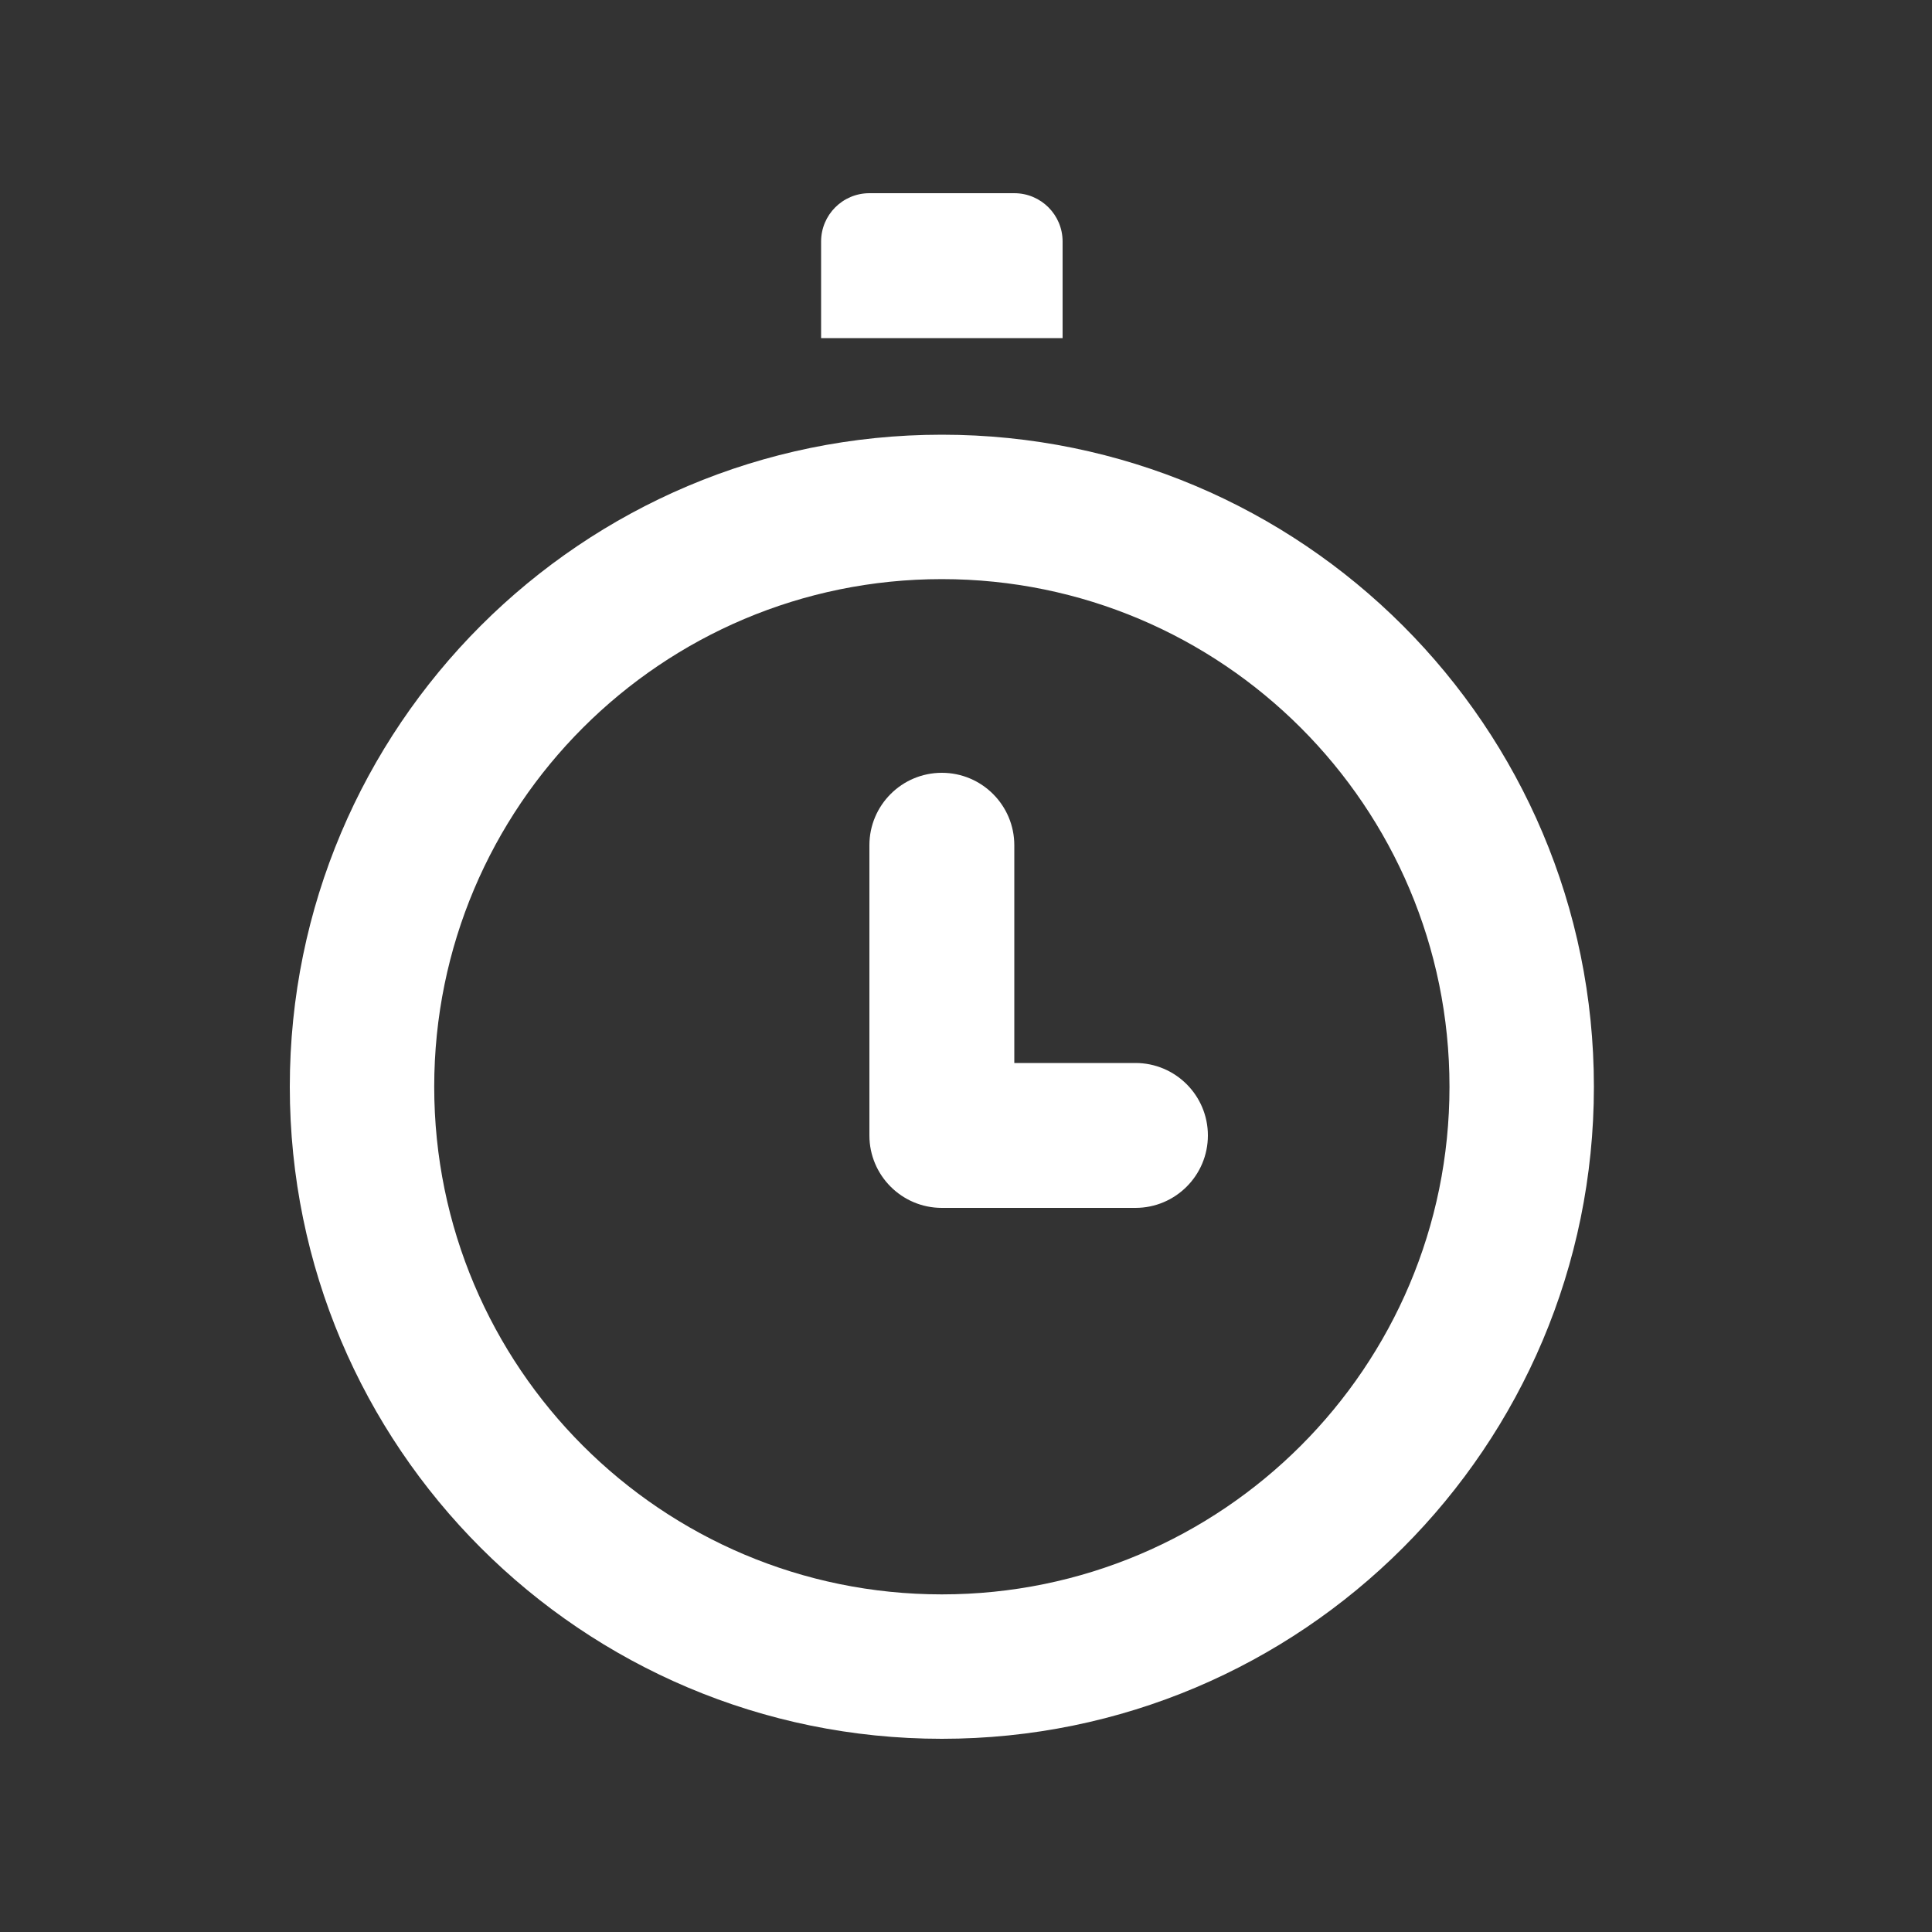 <?xml version="1.0" encoding="utf-8"?>
<!-- Generator: Adobe Illustrator 16.0.0, SVG Export Plug-In . SVG Version: 6.00 Build 0)  -->
<!DOCTYPE svg PUBLIC "-//W3C//DTD SVG 1.1//EN" "http://www.w3.org/Graphics/SVG/1.1/DTD/svg11.dtd">
<svg version="1.1" id="Layer_1" xmlns="http://www.w3.org/2000/svg" xmlns:xlink="http://www.w3.org/1999/xlink" x="0px" y="0px"
	 width="40px" height="40px" viewBox="0 0 40 40" enable-background="new 0 0 40 40" xml:space="preserve">
<rect x="0" y="0" width="40" height="40" fill="#333333" stroke="none"/>
<g id="Timesaver">
	<g>
		<g>
			<path fill="#FFFFFF" d="M19.5,9C12.044,9,6,15.044,6,22.5S12.044,36,19.5,36C26.955,36,33,29.956,33,22.5S26.955,9,19.5,9z
				 M19.5,33.01c-5.805,0-10.51-4.705-10.51-10.51c0-5.805,4.705-10.51,10.51-10.51c5.805,0,10.51,4.705,10.51,10.51
				C30.01,28.305,25.305,33.01,19.5,33.01z M23.508,22.008H21V17.5c0-0.828-0.672-1.5-1.5-1.5S18,16.672,18,17.5v6
				c0,0.001,0,0.003,0,0.004s0,0.003,0,0.004c0,0.828,0.672,1.5,1.5,1.5h4.008c0.828,0,1.5-0.672,1.5-1.5
				S24.336,22.008,23.508,22.008z M22,5c0-0.552-0.447-1-1-1h-3c-0.553,0-1,0.448-1,1v2h5V5z"/>
		</g>
	</g>
</g>
<g id="Tip" display="none">
	<g display="inline">
		<g>
			<path fill="#262626" d="M20.001,5C13.927,5,9,9.925,9,16c0,2.822,1.069,5.387,2.816,7.335c2.428,2.427,3.067,3.862,3.237,5.563
				C15.112,29.523,15.64,30,16.27,30h7.46c0.631,0,1.158-0.477,1.217-1.102c0.17-1.701,0.81-3.138,3.236-5.563
				C29.932,21.387,31,18.822,31,16C31,9.925,26.075,5,20.001,5z M25.999,21.277c-2.081,2.092-3.228,3.812-3.747,5.723h-4.506
				c-0.521-1.914-1.667-3.634-3.745-5.723C12.71,19.811,12,17.94,12,16c0-4.411,3.589-8,8.001-8C24.412,8,28,11.589,28,16
				C28,17.94,27.29,19.811,25.999,21.277z M20.521,15.609L21.6,14.8c0.442-0.331,0.532-0.958,0.2-1.4s-0.958-0.532-1.399-0.2l-2,1.5
				c-0.232,0.174-0.377,0.44-0.397,0.729c-0.02,0.289,0.085,0.572,0.29,0.777l1.185,1.186L18.4,18.201
				c-0.442,0.33-0.532,0.957-0.2,1.399c0.196,0.262,0.496,0.4,0.801,0.4c0.209,0,0.419-0.064,0.599-0.199l2-1.5
				c0.232-0.174,0.377-0.44,0.397-0.729c0.021-0.289-0.085-0.573-0.29-0.778L20.521,15.609z M16,33c0,1.104,0.896,2,2,2h4
				c1.104,0,2-0.896,2-2v-1h-8V33z"/>
		</g>
	</g>
</g>
<g id="Note" display="none">
	<g display="inline">
		<g>
			<path fill="#1E1E1E" d="M30.84,16.067c-0.586-0.585-1.537-0.585-2.122,0c-0.125,0.125-0.211,0.274-0.282,0.426l-0.07-0.071
				l-9.607,9.605l0,0l-1.061,1.062c-1.367,1.367-3.583,1.367-4.95,0c-1.367-1.366-1.366-3.583,0-4.95l1.061-1.061l0,0l2.062-2.062
				l3.124-3.123l0,0l4.421-4.421l1.414,1.414L14.515,23.2l0.071,0.071c-0.151,0.07-0.299,0.156-0.425,0.281
				c-0.585,0.586-0.585,1.535,0,2.121s1.536,0.586,2.121,0c0.125-0.125,0.21-0.273,0.282-0.425l0.071,0.071
				c0,0,8.562-8.562,9.607-9.607c1.562-1.562,1.562-4.095,0-5.656c-1.562-1.562-4.096-1.562-5.658,0
				c-0.775,0.776-8.899,8.899-8.899,8.899l0,0l-1.061,1.061c-2.539,2.538-2.539,6.654,0,9.192c2.539,2.539,6.654,2.539,9.192,0
				l0.354-0.354l10.314-10.313l-0.07-0.072c0.15-0.072,0.3-0.157,0.425-0.282C31.425,17.604,31.425,16.653,30.84,16.067z"/>
		</g>
	</g>
</g>
<g id="Caution" display="none">
	<path display="inline" fill="#191919" d="M25.52,10.906c-0.785,0-1.631-0.056-2.52-0.183v3.013c0.832,0.103,1.671,0.17,2.52,0.17
		c0.898,0,1.73-0.058,2.48-0.146v8.938c-0.688,0.116-1.529,0.209-2.48,0.209c-1.551,0-3.069-0.244-4.52-0.72v-0.69v-3v-9V7.906
		V6.497c-1.255-0.257-2.446-0.368-3.519-0.368C14.223,6.129,12,7.018,12,7.018V5.5C12,4.672,11.328,4,10.5,4C9.671,4,9,4.672,9,5.5
		v28c0,0.828,0.671,1.5,1.5,1.5c0.828,0,1.5-0.672,1.5-1.5V22.018c0,0,2.223-0.889,5.481-0.889c0.165,0,0.349,0.021,0.519,0.027
		v0.281v1.469v1.591c0.652,0.132,1.316,0.293,2,0.521c2,0.666,3.889,0.889,5.52,0.889c3.258,0,5.48-0.889,5.48-0.889v-15
		C31,10.018,28.777,10.906,25.52,10.906z M18,18.156c-0.17-0.006-0.354-0.027-0.519-0.027c-3.259,0-5.481,0.889-5.481,0.889v-9
		c0,0,1.838-0.725,4.609-0.86c0.28-0.017,0.568-0.028,0.872-0.028c0.165,0,0.349,0.021,0.519,0.027V18.156z"/>
</g>
<g id="Warning" display="none">
	<g display="inline">
		<g>
			<path fill="#1C1C1C" d="M34.67,26.5L24.83,9.457c-0.893-1.547-2.544-2.5-4.33-2.5s-3.438,0.953-4.33,2.5L6.33,26.5
				c-0.894,1.547-0.894,3.453,0,5c0.893,1.547,2.544,2.5,4.33,2.5h19.68c1.786,0,3.438-0.953,4.33-2.5S35.562,28.047,34.67,26.5z
				 M32.072,29.999C31.716,30.616,31.052,31,30.34,31H10.66c-0.713,0-1.376-0.383-1.732-1c-0.355-0.617-0.355-1.383,0-2l9.84-17.043
				c0.356-0.617,1.02-1,1.732-1s1.376,0.383,1.73,1L32.072,28C32.43,28.617,32.43,29.383,32.072,29.999z M20.5,15
				c-0.829,0-1.5,0.672-1.5,1.5v5c0,0.828,0.671,1.5,1.5,1.5c0.828,0,1.5-0.672,1.5-1.5v-5C22,15.672,21.328,15,20.5,15z M20.5,25
				c-0.829,0-1.5,0.672-1.5,1.5s0.671,1.5,1.5,1.5c0.828,0,1.5-0.672,1.5-1.5S21.328,25,20.5,25z"/>
		</g>
	</g>
</g>
</svg>
